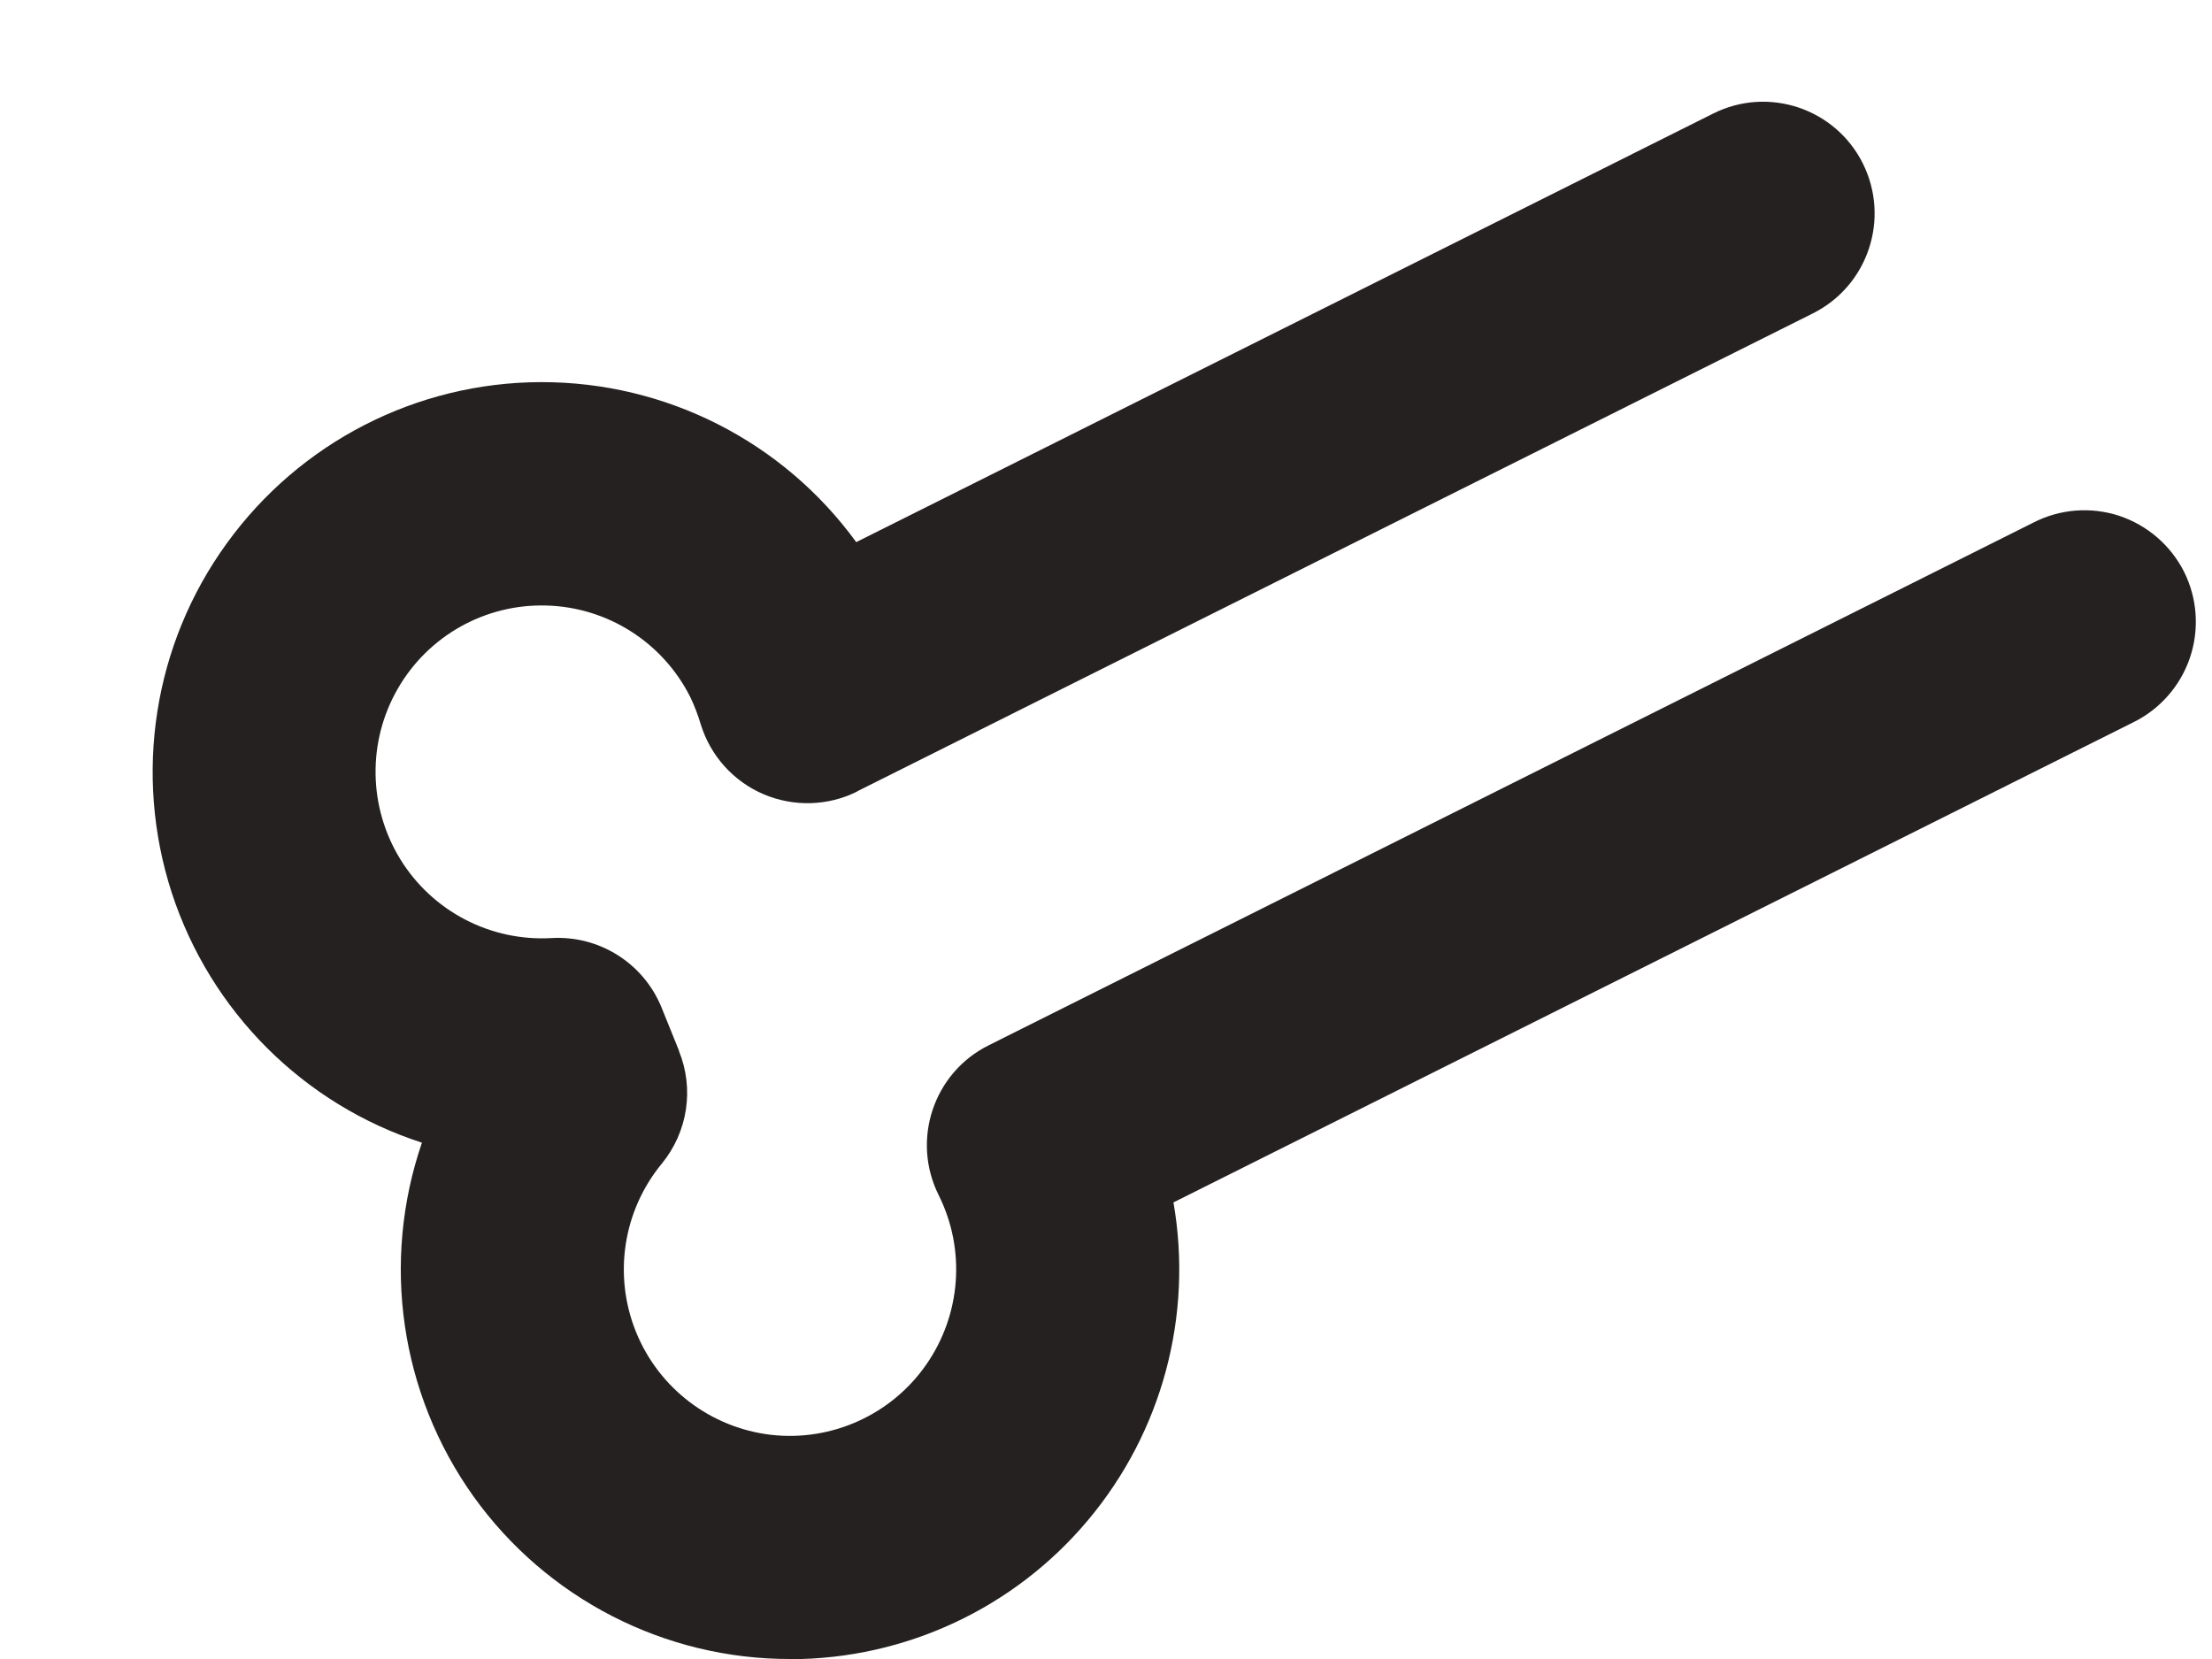 <?xml version="1.0" encoding="UTF-8" standalone="no"?><svg width='12' height='9' viewBox='0 0 12 9' fill='none' xmlns='http://www.w3.org/2000/svg'>
<path d='M4.289 9C3.606 9.002 2.965 8.672 2.568 8.117C2.171 7.56 2.067 6.846 2.289 6.199C1.646 5.991 1.142 5.487 0.932 4.844C0.723 4.2 0.833 3.495 1.23 2.948C1.626 2.4 2.26 2.074 2.936 2.073C3.612 2.072 4.247 2.394 4.645 2.941L9.294 0.616V0.616C9.593 0.466 9.957 0.588 10.106 0.887C10.255 1.187 10.134 1.55 9.835 1.7L4.65 4.293V4.294C4.492 4.373 4.306 4.378 4.143 4.309C3.979 4.239 3.855 4.101 3.802 3.931C3.787 3.88 3.768 3.83 3.745 3.782C3.596 3.485 3.296 3.294 2.965 3.285C2.633 3.275 2.323 3.449 2.158 3.736C1.992 4.024 1.998 4.379 2.172 4.662C2.346 4.944 2.661 5.108 2.992 5.089C3.251 5.074 3.491 5.225 3.589 5.466L3.684 5.701H3.683C3.767 5.907 3.731 6.141 3.59 6.313C3.38 6.568 3.326 6.918 3.45 7.225C3.574 7.532 3.856 7.746 4.184 7.784C4.512 7.821 4.835 7.675 5.024 7.404C5.214 7.132 5.24 6.779 5.092 6.483C4.943 6.184 5.064 5.82 5.363 5.671L11.031 2.835H11.031C11.175 2.761 11.342 2.748 11.496 2.798C11.649 2.849 11.776 2.958 11.849 3.103C11.921 3.248 11.932 3.416 11.88 3.569C11.828 3.722 11.717 3.848 11.572 3.919L6.366 6.523C6.473 7.138 6.304 7.768 5.903 8.246C5.503 8.724 4.912 9 4.289 9.001L4.289 9Z' fill='#262121'/>
</svg>
